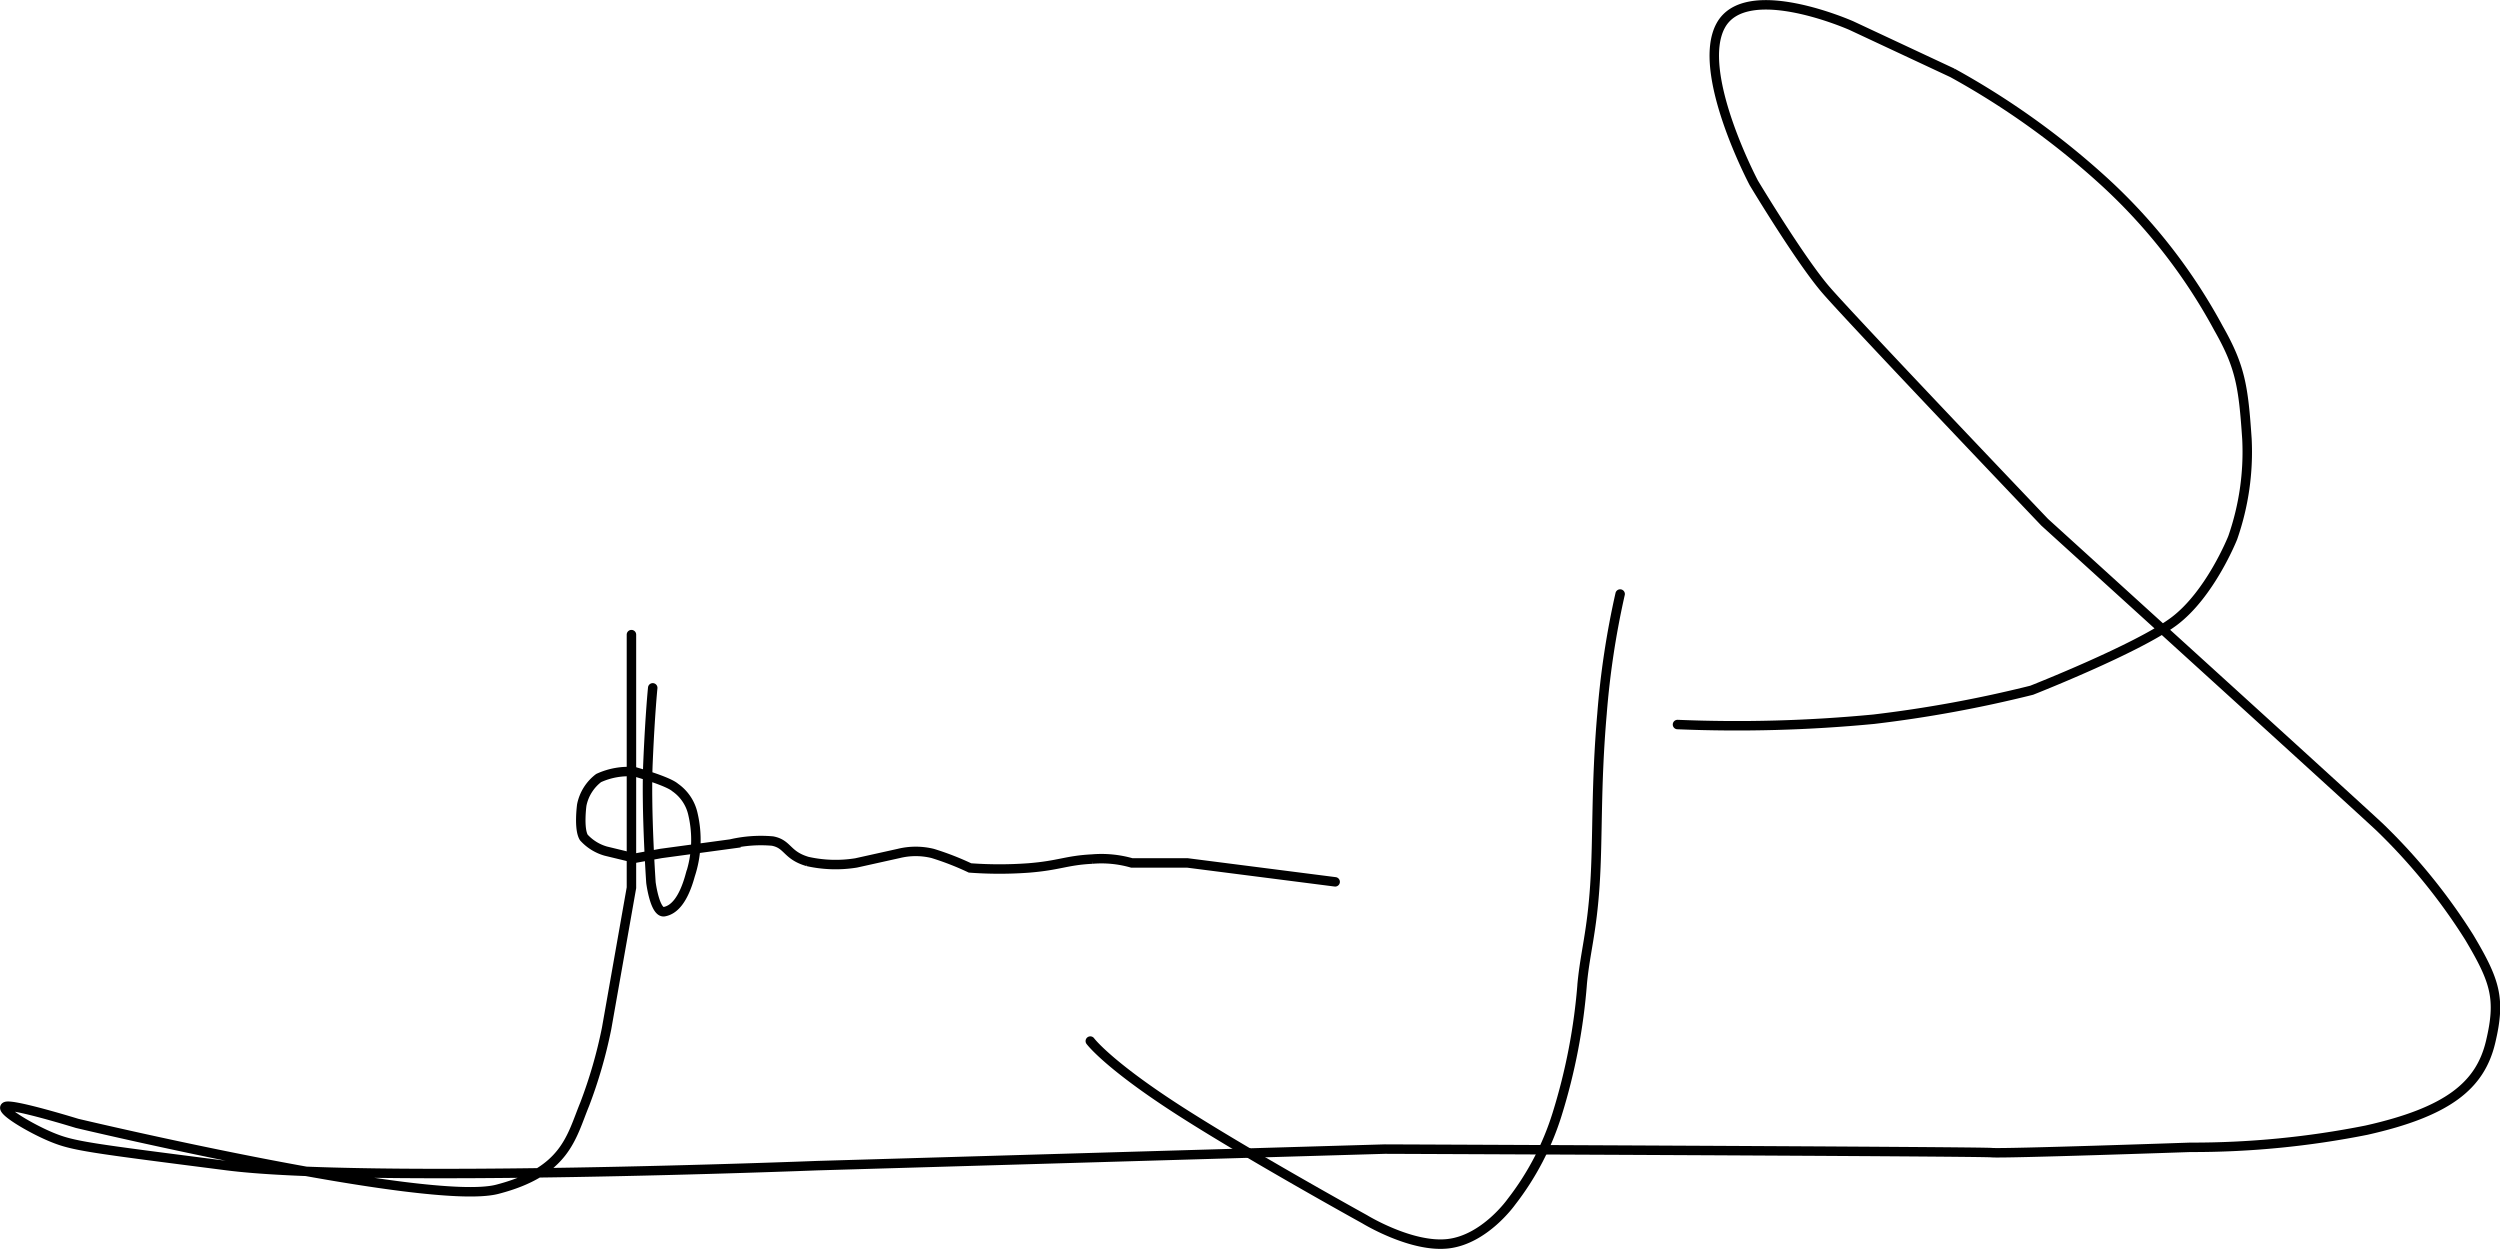<svg xmlns="http://www.w3.org/2000/svg" width="264.237" height="132.014" viewBox="0 0 264.237 132.014">
  <g id="firma-papa" transform="translate(0.508 0.509)">
    <path id="grafía-arnulfo" d="M-768.25-241s-.281,2.75-.5,7.875.313,12.719.313,12.719.414,3.242,1.406,3.063,2.008-1.156,2.75-3.875a11.916,11.916,0,0,0,.281-6.437,4.635,4.635,0,0,0-1.875-2.812c-.781-.687-4.25-1.656-4.25-1.656a7.533,7.533,0,0,0-3.844.656,4.759,4.759,0,0,0-1.781,2.844s-.344,2.531.219,3.438a4.967,4.967,0,0,0,2.313,1.438l3.094.75,2.75-.5,7.375-1a14.1,14.1,0,0,1,4.406-.312c1.656.313,1.469,1.5,3.688,2.156a13.608,13.608,0,0,0,5.156.156l4.5-1a7.544,7.544,0,0,1,3.594,0,29.628,29.628,0,0,1,3.938,1.531,42.568,42.568,0,0,0,6.219,0c3.211-.258,3.969-.8,6.688-.937a11.62,11.62,0,0,1,4.188.406h5.875l15.625,2" transform="translate(836.732 313.194)" fill="none" stroke="#000" stroke-linecap="round" stroke-width="1"/>
    <path id="grafía-larga" d="M-770.5-246.625v26.75L-773.125-205a50.124,50.124,0,0,1-2.312,8c-1.437,3.5-2,7.125-9.25,9s-44.406-6.969-44.406-6.969-6.781-2.094-7.531-1.781,2.594,2.313,4.875,3.25,3.875,1.125,18.5,3,62.375,0,62.375,0l60-1.75s63,.25,64.125.375,21-.562,21-.562a93.856,93.856,0,0,0,18.625-1.812c8.625-1.937,12.031-4.719,13.125-9.312s.5-6.437-2.25-11.062a62.359,62.359,0,0,0-9.437-11.625c-2.25-2.125-35.437-32.25-35.437-32.25s-20.375-21.375-23.125-24.562-7.625-11.312-7.625-11.312-6.187-11.687-3.5-16.625,13.813,0,13.813,0l10.688,5a83.55,83.55,0,0,1,16.188,11.625A58.9,58.9,0,0,1-602.75-279c2.313,4.063,2.625,6.156,3,11.688a27.539,27.539,0,0,1-1.5,10.438s-2.375,6-6.25,8.875-15,7.25-15,7.25a133,133,0,0,1-16.687,3.063,151.513,151.513,0,0,1-20.75.563" transform="translate(836.732 313.194)" fill="none" stroke="#000" stroke-linecap="round" stroke-width="1"/>
    <path id="grafía-corta" d="M-666-250.917a88.915,88.915,0,0,0-1.917,12.667c-.667,7.688-.417,13.042-.75,18.083s-1,7-1.333,10.333a62.552,62.552,0,0,1-2.667,13.917,29.243,29.243,0,0,1-4.833,9.25s-2.792,3.958-6.667,4.417S-693-184.833-693-184.833s-12.75-7.042-20-11.75-9-7.083-9-7.083" transform="translate(836.732 313.194)" fill="none" stroke="#000" stroke-linecap="round" stroke-width="1"/>
  </g>
</svg>
